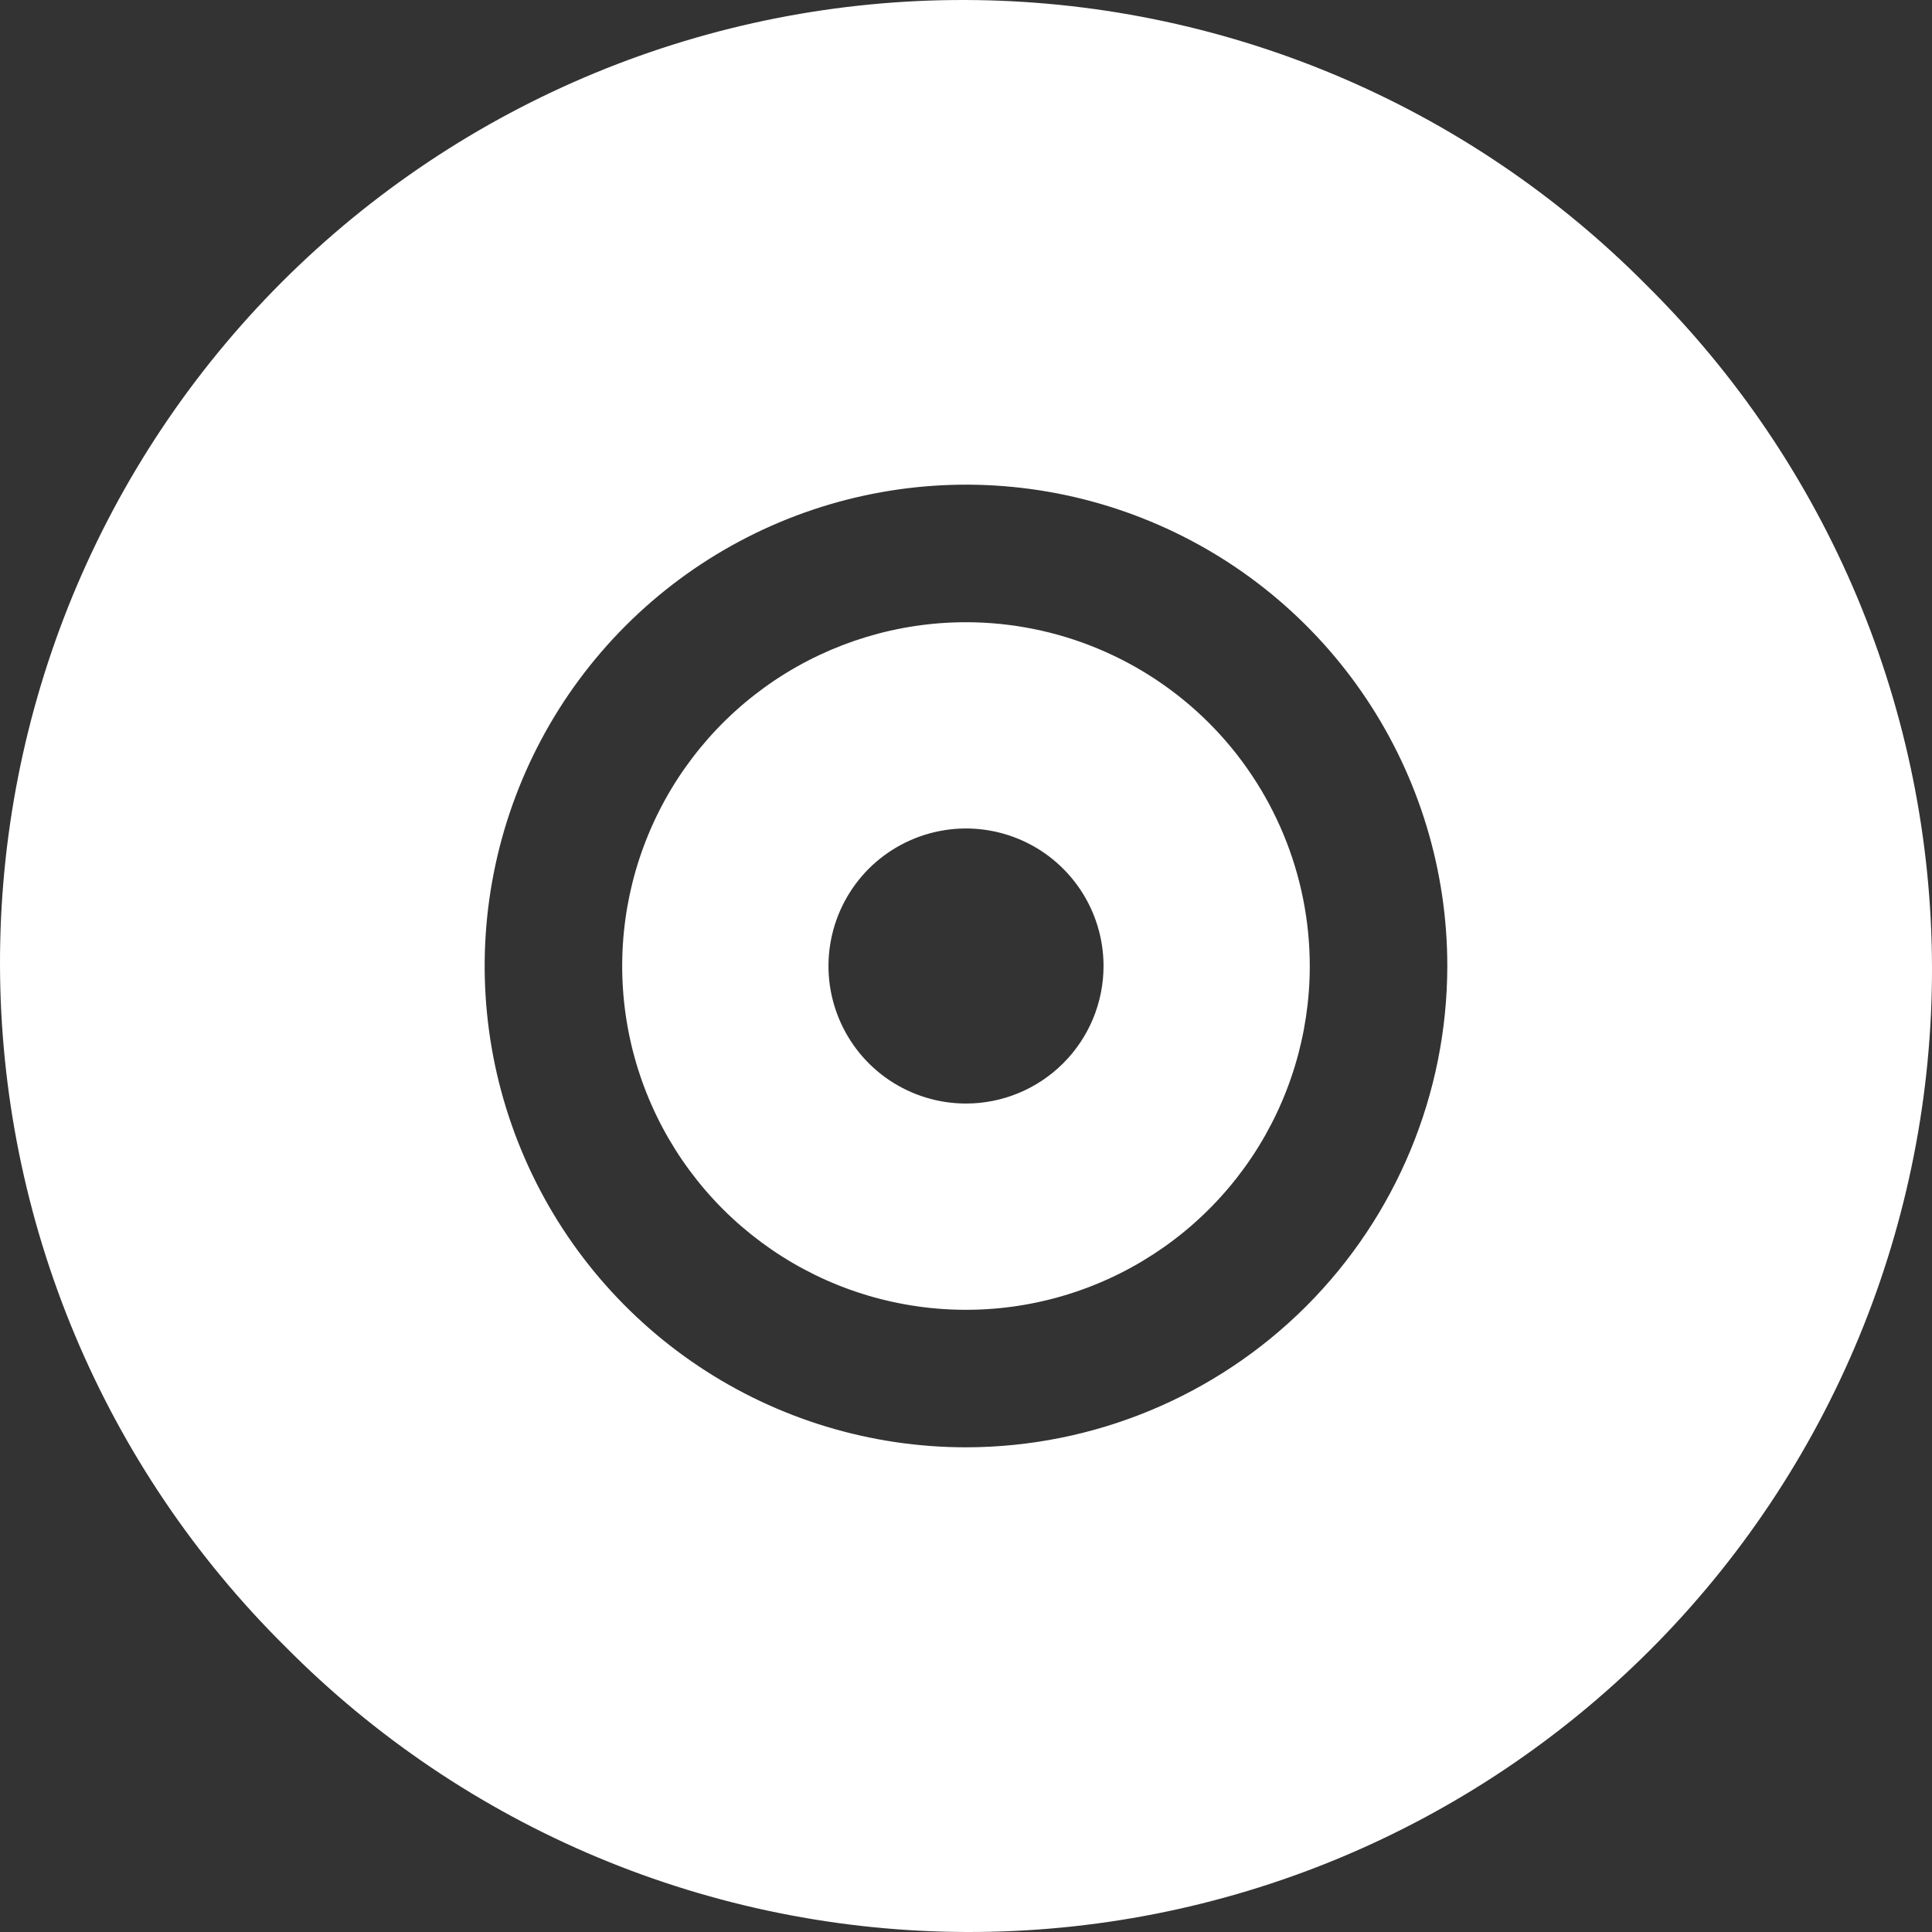 <svg width="32" height="32" viewBox="0 0 32 32" fill="none" xmlns="http://www.w3.org/2000/svg">
<rect x="0" y="0" width="32" height="32" fill="#333333" stroke="none"/>
<path d="M16 10.306C14.874 10.306 13.773 10.64 12.836 11.265C11.9 11.891 11.17 12.78 10.739 13.821C10.308 14.861 10.195 16.006 10.415 17.111C10.635 18.216 11.177 19.23 11.973 20.027C12.77 20.823 13.784 21.366 14.889 21.585C15.994 21.805 17.139 21.692 18.179 21.261C19.22 20.83 20.109 20.1 20.735 19.164C21.36 18.227 21.694 17.126 21.694 16C21.693 14.49 21.092 13.043 20.025 11.975C18.957 10.908 17.51 10.307 16 10.306ZM16 18.278C15.549 18.278 15.109 18.144 14.734 17.894C14.36 17.644 14.068 17.288 13.896 16.872C13.723 16.456 13.678 15.998 13.766 15.556C13.854 15.114 14.071 14.708 14.389 14.389C14.708 14.071 15.114 13.854 15.556 13.766C15.997 13.678 16.455 13.723 16.872 13.896C17.288 14.068 17.643 14.36 17.894 14.735C18.144 15.109 18.278 15.55 18.278 16C18.278 16.604 18.038 17.184 17.61 17.611C17.183 18.038 16.604 18.278 16 18.278Z" fill="white"/>
<path d="M27.274 4.726C25.796 3.233 24.038 2.047 22.101 1.236C20.163 0.425 18.084 0.005 15.984 4.8298e-05C13.883 -0.005 11.803 0.405 9.861 1.206C7.919 2.008 6.155 3.185 4.67 4.67C3.185 6.155 2.008 7.919 1.206 9.861C0.405 11.803 -0.005 13.883 4.8298e-05 15.984C0.005 18.084 0.425 20.163 1.236 22.101C2.047 24.038 3.233 25.796 4.726 27.274C6.204 28.767 7.962 29.953 9.899 30.764C11.837 31.575 13.916 31.995 16.016 32C18.117 32.005 20.198 31.595 22.139 30.794C24.081 29.992 25.845 28.815 27.33 27.33C28.815 25.845 29.992 24.081 30.794 22.139C31.595 20.198 32.005 18.117 32 16.016C31.995 13.916 31.575 11.837 30.764 9.899C29.953 7.962 28.767 6.204 27.274 4.726ZM16 23.972C14.423 23.972 12.882 23.505 11.571 22.629C10.26 21.753 9.238 20.508 8.635 19.051C8.031 17.594 7.873 15.991 8.181 14.445C8.489 12.898 9.248 11.478 10.363 10.363C11.478 9.248 12.898 8.489 14.445 8.181C15.991 7.873 17.594 8.031 19.051 8.635C20.508 9.238 21.753 10.26 22.629 11.571C23.505 12.882 23.972 14.423 23.972 16C23.97 18.114 23.129 20.14 21.635 21.635C20.14 23.129 18.114 23.97 16 23.972Z" fill="white"/>
</svg>
